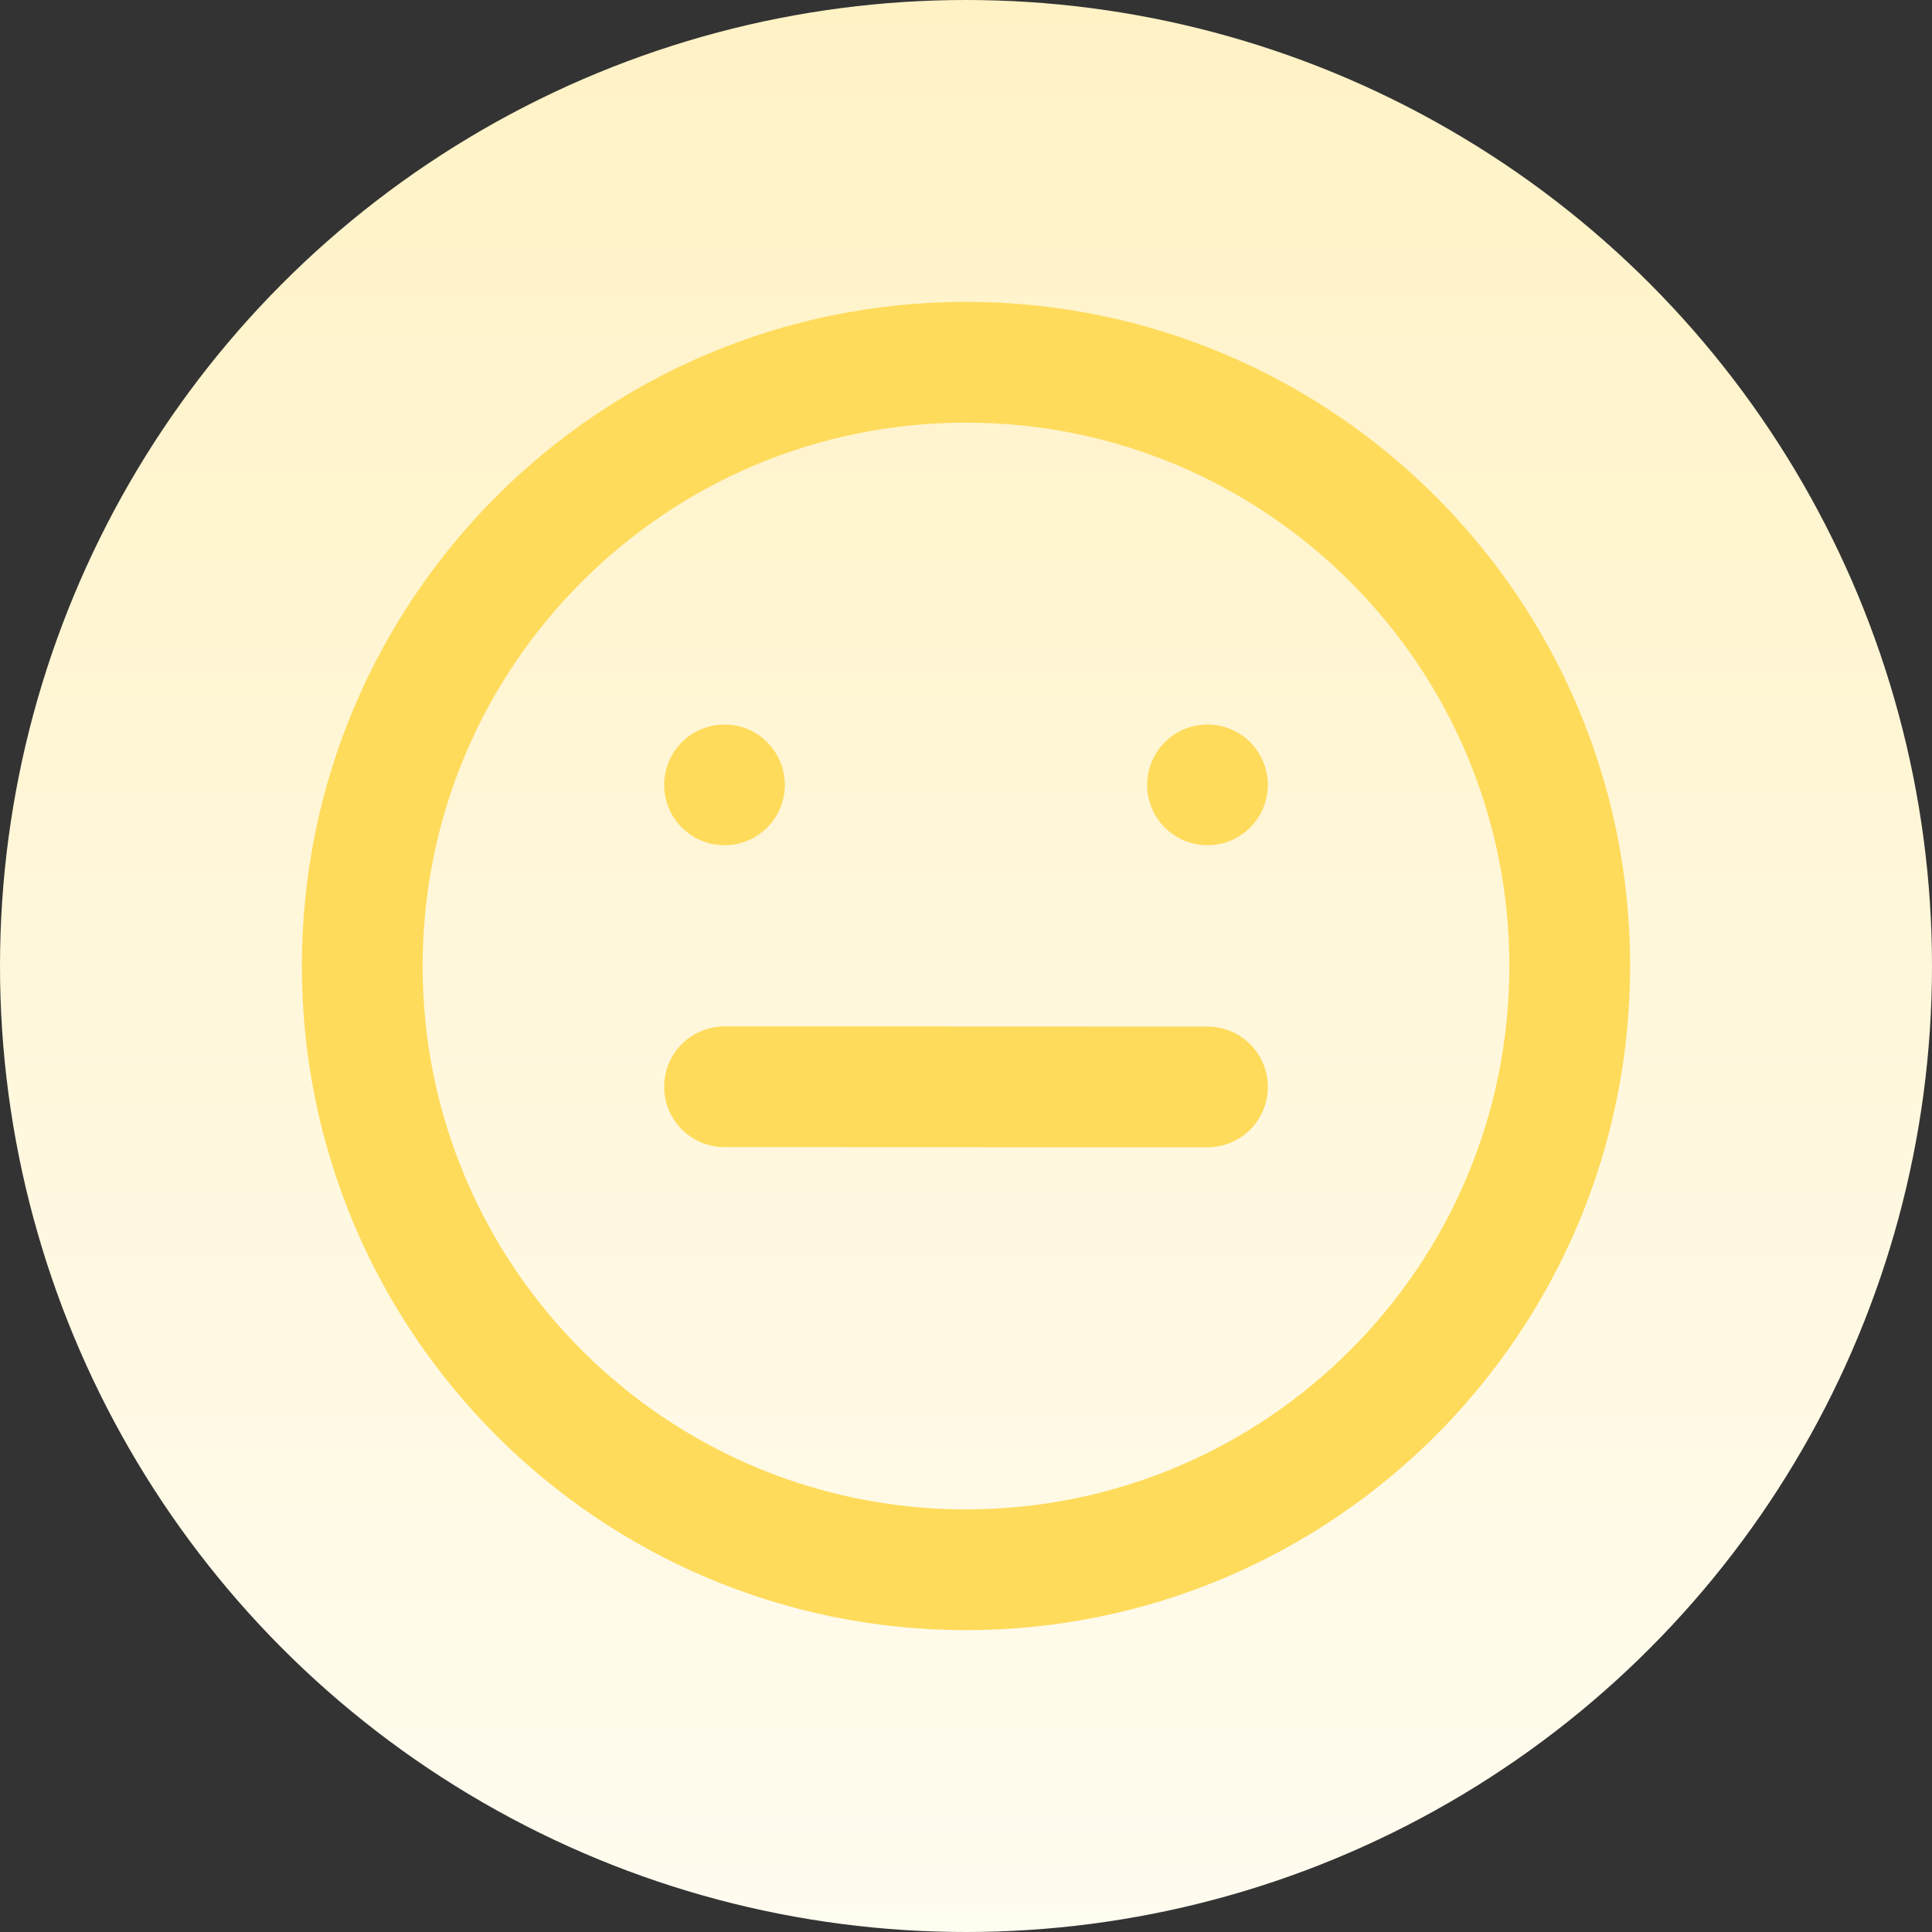 <svg width="32" height="32" viewBox="0 0 32 32" fill="none" xmlns="http://www.w3.org/2000/svg">
<rect x="0" y="0" width="32" height="32" fill="#333333" stroke="none"/>
<circle cx="16" cy="16" r="16" fill="url(#paint0_linear)"/>
<path d="M12 18L20 18.003" stroke="#FFDB5B" stroke-width="2" stroke-linecap="round" stroke-linejoin="round"/>
<circle cx="20" cy="13" r="0.5" fill="#B0BABE" stroke="#FFDB5B"/>
<circle cx="12" cy="13" r="0.5" fill="#B0BABE" stroke="#FFDB5B"/>
<path d="M16 26C21.523 26 26 21.523 26 16C26 10.477 21.523 6 16 6C10.477 6 6 10.477 6 16C6 21.523 10.477 26 16 26Z" stroke="#FFDB5B" stroke-width="2" stroke-linecap="round" stroke-linejoin="round"/>
<defs>
<linearGradient id="paint0_linear" x1="16" y1="0" x2="16" y2="32" gradientUnits="userSpaceOnUse">
<stop stop-color="#FFF2C5"/>
<stop offset="1" stop-color="#FFFCF0"/>
</linearGradient>
</defs>
</svg>
